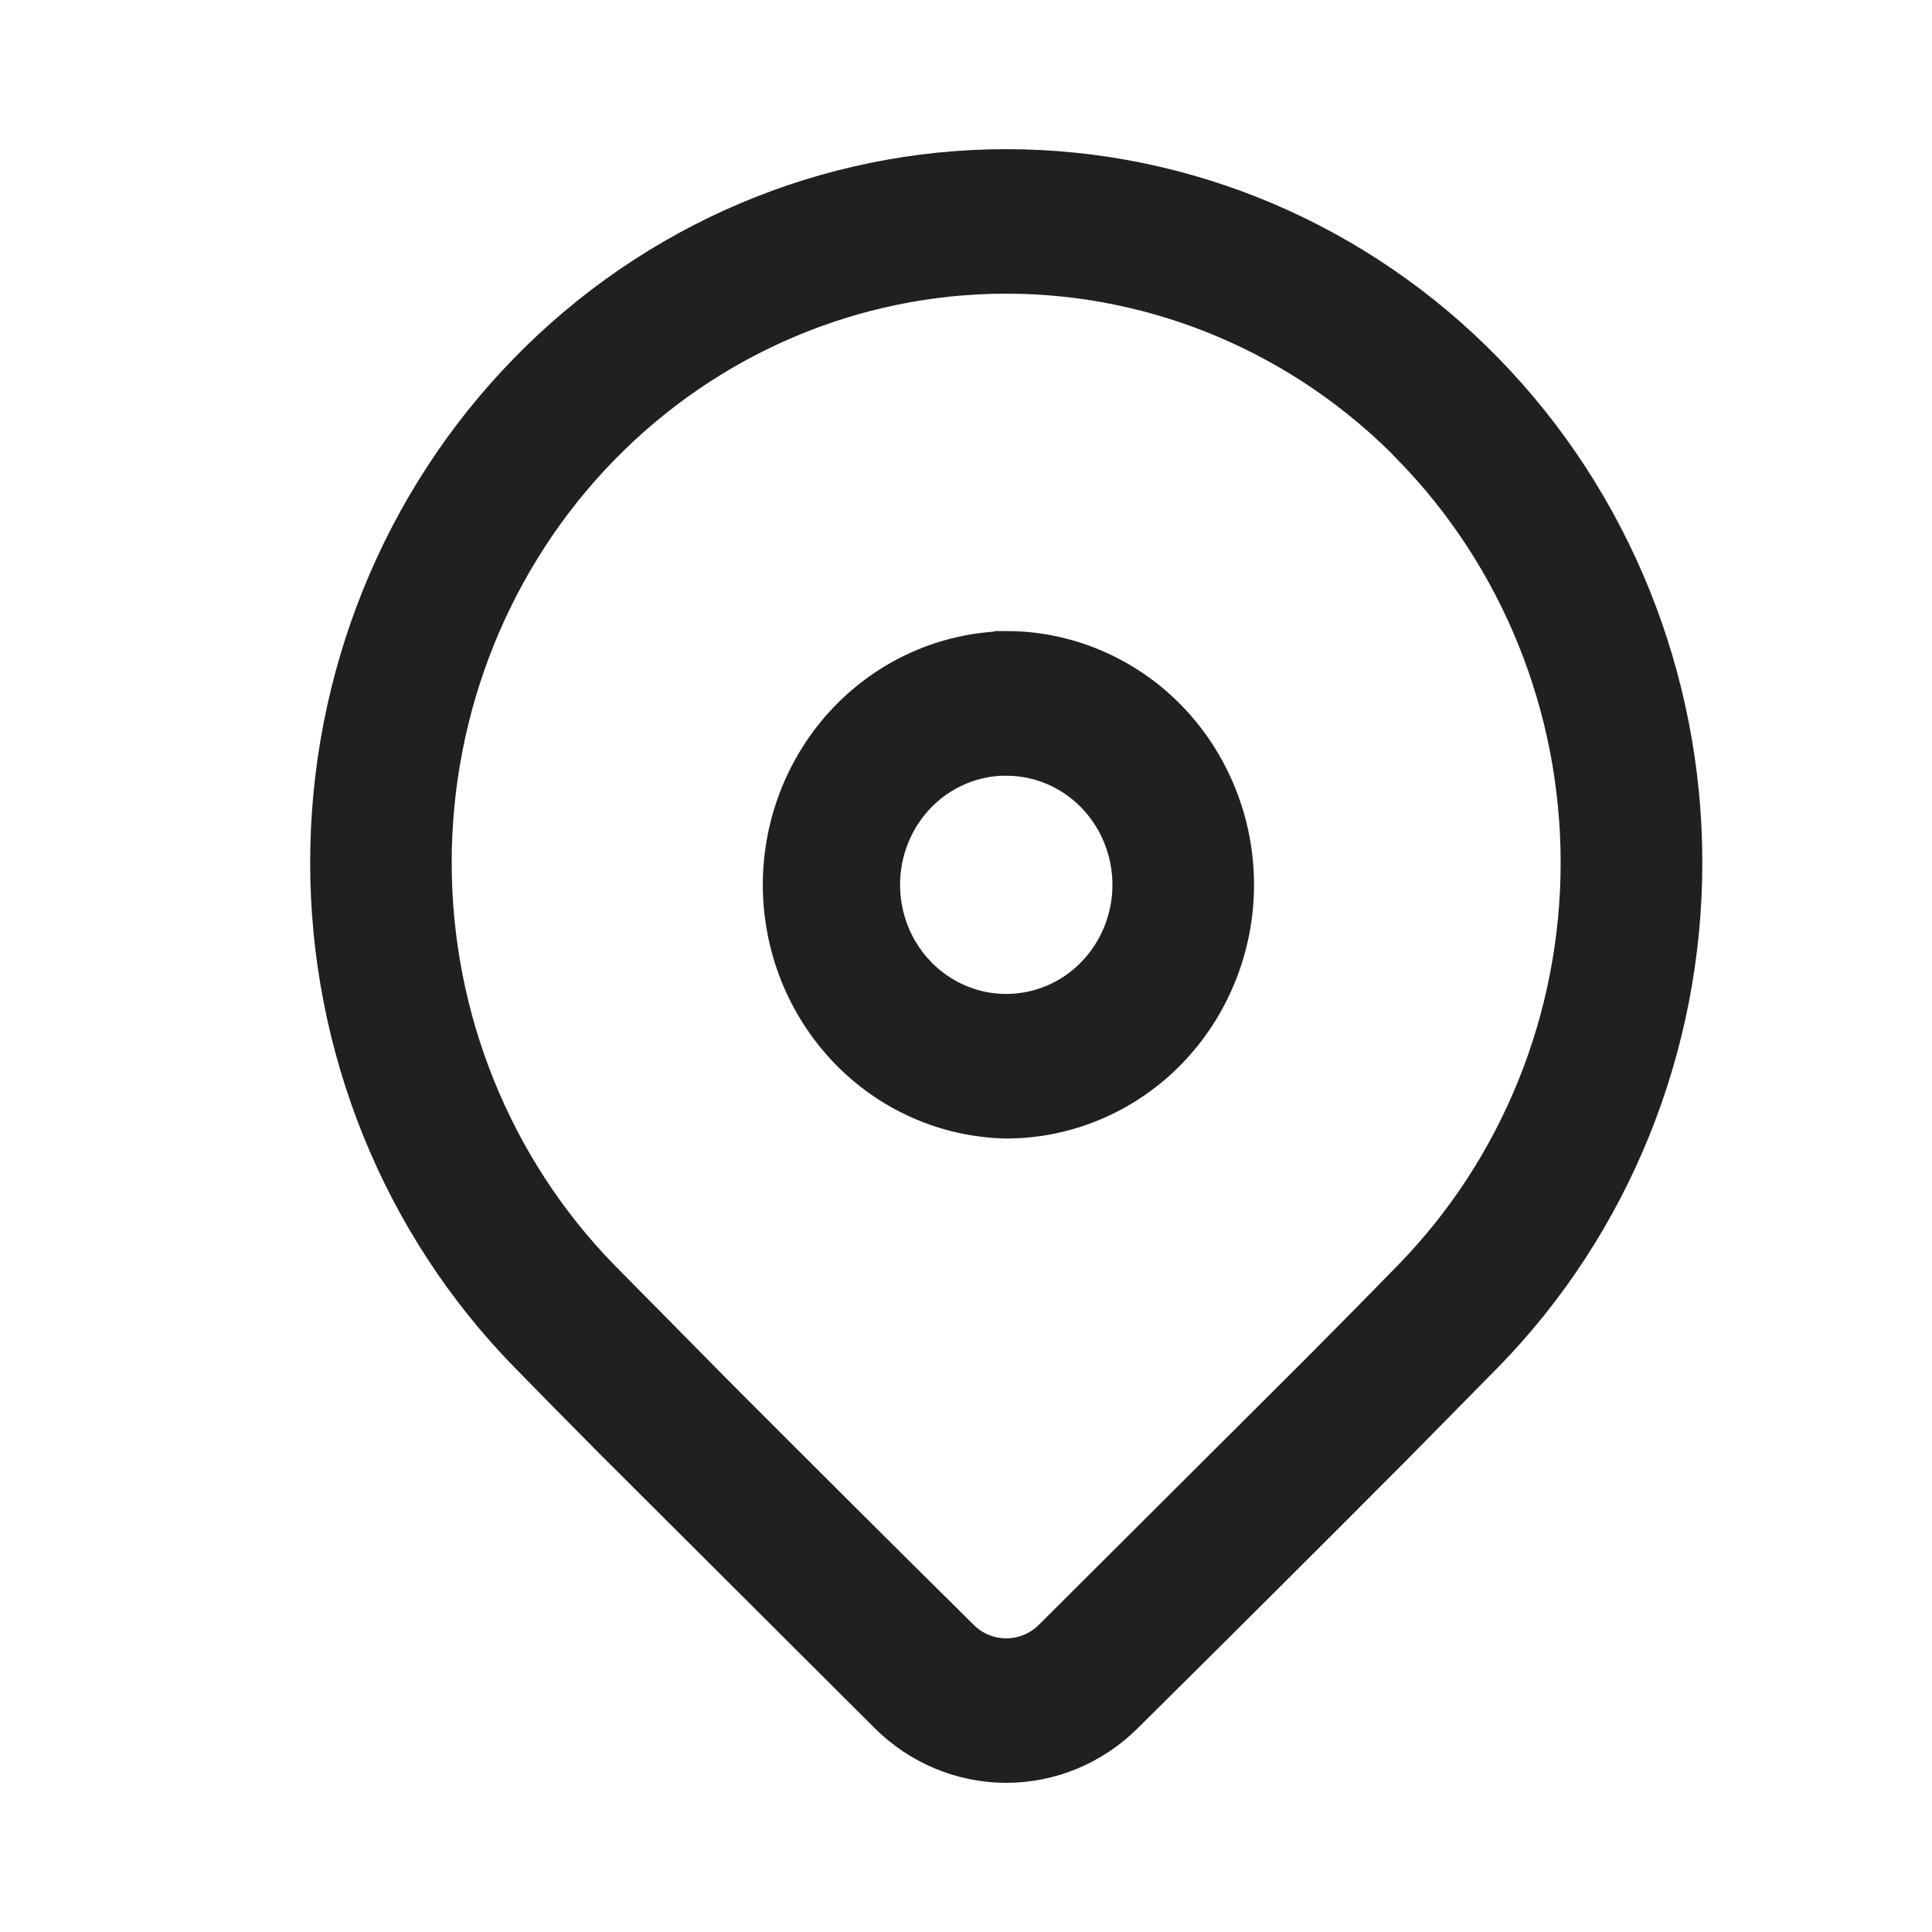 <svg width="24" height="24" viewBox="0 0 24 24" fill="none" xmlns="http://www.w3.org/2000/svg">
<path d="M6.49 4.553C8.084 2.918 10.246 2 12.5 2C14.754 2 16.916 2.918 18.51 4.553C20.105 6.187 21 8.403 21 10.715C21 13.026 20.105 15.243 18.51 16.877L17.352 18.052C16.497 18.911 15.39 20.016 14.027 21.367C13.617 21.773 13.07 22 12.5 22C11.93 22 11.383 21.773 10.973 21.367L7.565 17.968C7.137 17.537 6.779 17.173 6.49 16.877C5.7 16.068 5.074 15.107 4.647 14.05C4.22 12.992 4 11.859 4 10.715C4 9.57 4.22 8.437 4.647 7.38C5.074 6.322 5.7 5.362 6.49 4.553ZM17.475 5.613C16.155 4.261 14.365 3.501 12.499 3.501C10.633 3.501 8.844 4.261 7.524 5.614C6.205 6.967 5.464 8.802 5.464 10.716C5.464 12.629 6.206 14.463 7.525 15.816L8.976 17.285C9.978 18.289 10.983 19.29 11.991 20.288C12.127 20.424 12.31 20.499 12.5 20.499C12.69 20.499 12.872 20.424 13.009 20.288L16.322 16.985C16.781 16.524 17.164 16.134 17.474 15.816C18.793 14.463 19.534 12.629 19.534 10.716C19.534 8.803 18.793 6.968 17.474 5.615L17.475 5.613ZM12.5 7.986C12.885 7.986 13.266 8.064 13.621 8.215C13.977 8.366 14.3 8.587 14.572 8.866C14.844 9.145 15.06 9.477 15.207 9.841C15.355 10.206 15.431 10.597 15.431 10.991C15.431 11.386 15.355 11.776 15.207 12.141C15.06 12.505 14.844 12.837 14.572 13.116C14.3 13.395 13.977 13.616 13.621 13.767C13.266 13.918 12.885 13.996 12.5 13.996C11.732 13.981 11.001 13.659 10.463 13.097C9.925 12.535 9.623 11.779 9.623 10.992C9.623 10.204 9.925 9.448 10.463 8.886C11.001 8.325 11.732 8.002 12.5 7.987V7.986ZM12.5 9.488C12.307 9.488 12.117 9.527 11.939 9.602C11.761 9.678 11.599 9.788 11.463 9.928C11.327 10.068 11.219 10.233 11.145 10.416C11.072 10.598 11.034 10.794 11.034 10.991C11.034 11.188 11.072 11.384 11.145 11.566C11.219 11.749 11.327 11.914 11.463 12.054C11.599 12.194 11.761 12.304 11.939 12.38C12.117 12.456 12.307 12.494 12.5 12.494C12.889 12.494 13.262 12.336 13.537 12.054C13.811 11.772 13.966 11.39 13.966 10.992C13.966 10.593 13.811 10.211 13.537 9.929C13.262 9.647 12.889 9.489 12.5 9.489V9.488Z" fill="#202020" stroke="#202020" stroke-width="0.294"/>
</svg>
